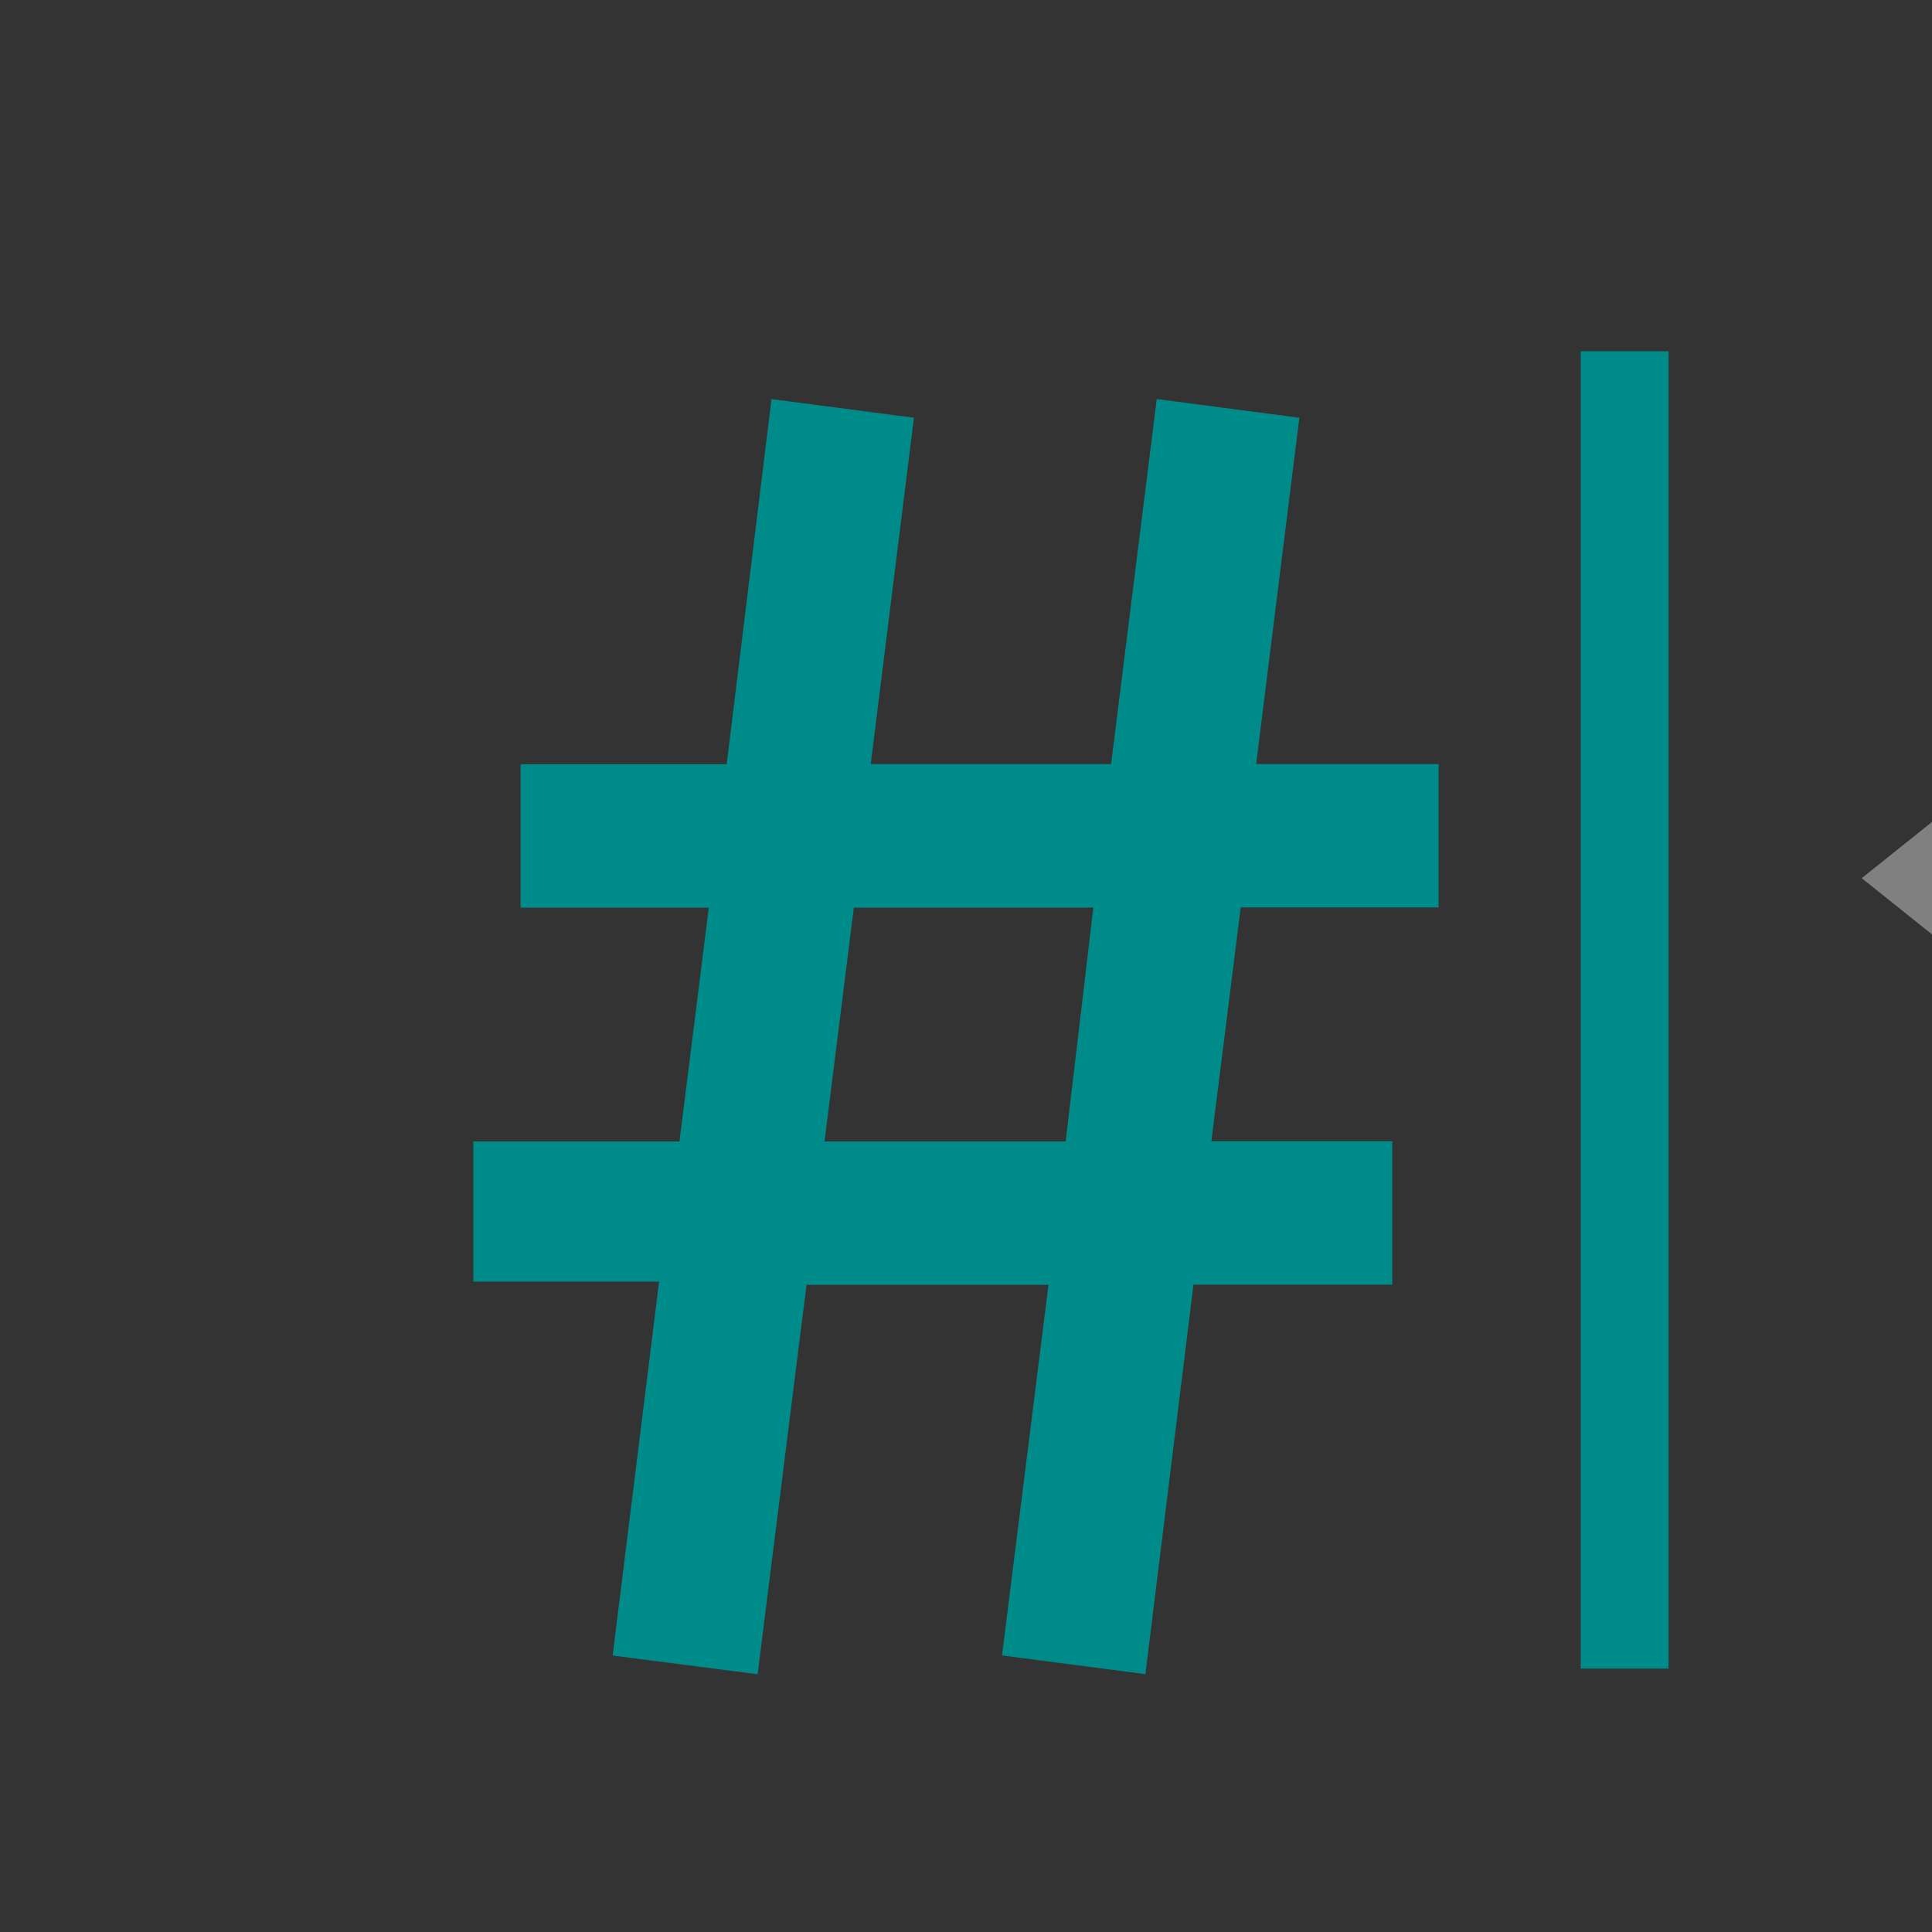 <?xml version="1.0" encoding="UTF-8" standalone="no"?>
<svg xmlns="http://www.w3.org/2000/svg" baseProfile="full" height="22" version="1.1" viewBox="0 0 22 22" width="22">
  <rect x="0" y="0" width="22" height="22" fill="#333333" stroke="none"/>
  <defs>
    <clipPath id="clipPath1">
      <rect fill="#000000" height="88" width="164"/>
    </clipPath>
  </defs>
  <g class="Drawing" clip-path="url(#clipPath1)" id="drawing1">
    <g class="Layer" id="content">
      <line class="Line" fill="none" id="line7" stroke="#008b8b" x1="18.5" x2="18.5" y1="4" y2="19"/>
      <g class="Label" id="label2">
        <path d="m12.45,10.335 -0.315,2.663 -2.746,0 0.334,-2.663 z m-3.665,-5.789 -0.51,4.156 -2.347,0 0,1.633 2.143,0 -0.334,2.663 -2.347,0 0,1.596 2.115,0 -0.529,4.258 1.651,0.213 0.557,-4.435 2.755,0 -0.529,4.221 1.633,0.213 0.547,-4.435 2.264,0 0,-1.633 -2.06,0 0.334,-2.663 2.254,0 0,-1.633 -2.078,0 0.492,-3.943 -1.624,-0.213 -0.52,4.156 -2.737,0 0.492,-3.943 -1.624,-0.213 z"
              fill="#008b8b"/>
      </g>
      <polygon class="Polygon" fill="#000000" id="polygon3" points="55,47 60,58 56.5,57 56.5,62 53.5,62 53.5,57 50,58"
               stroke="#ffffff"
               transform="translate(-44,-44), matrix(0.924,-0.383,0.383,0.924,-12.67,47.196)"/>
      <polygon class="Polygon" fill="#808080" id="polygon8"
               points="22,10 27,14 27,12 30,12 30,15 28,15 32,20 36,15 34,15 34,12 37,12 37,14 42,10 37,6 37,8 34,8 34,5 36,5 32,0 28,5 30,5 30,8 27,8 27,6"
               stroke="#808080" stroke-alignment="inner"/>
    </g>
  </g>
</svg>
